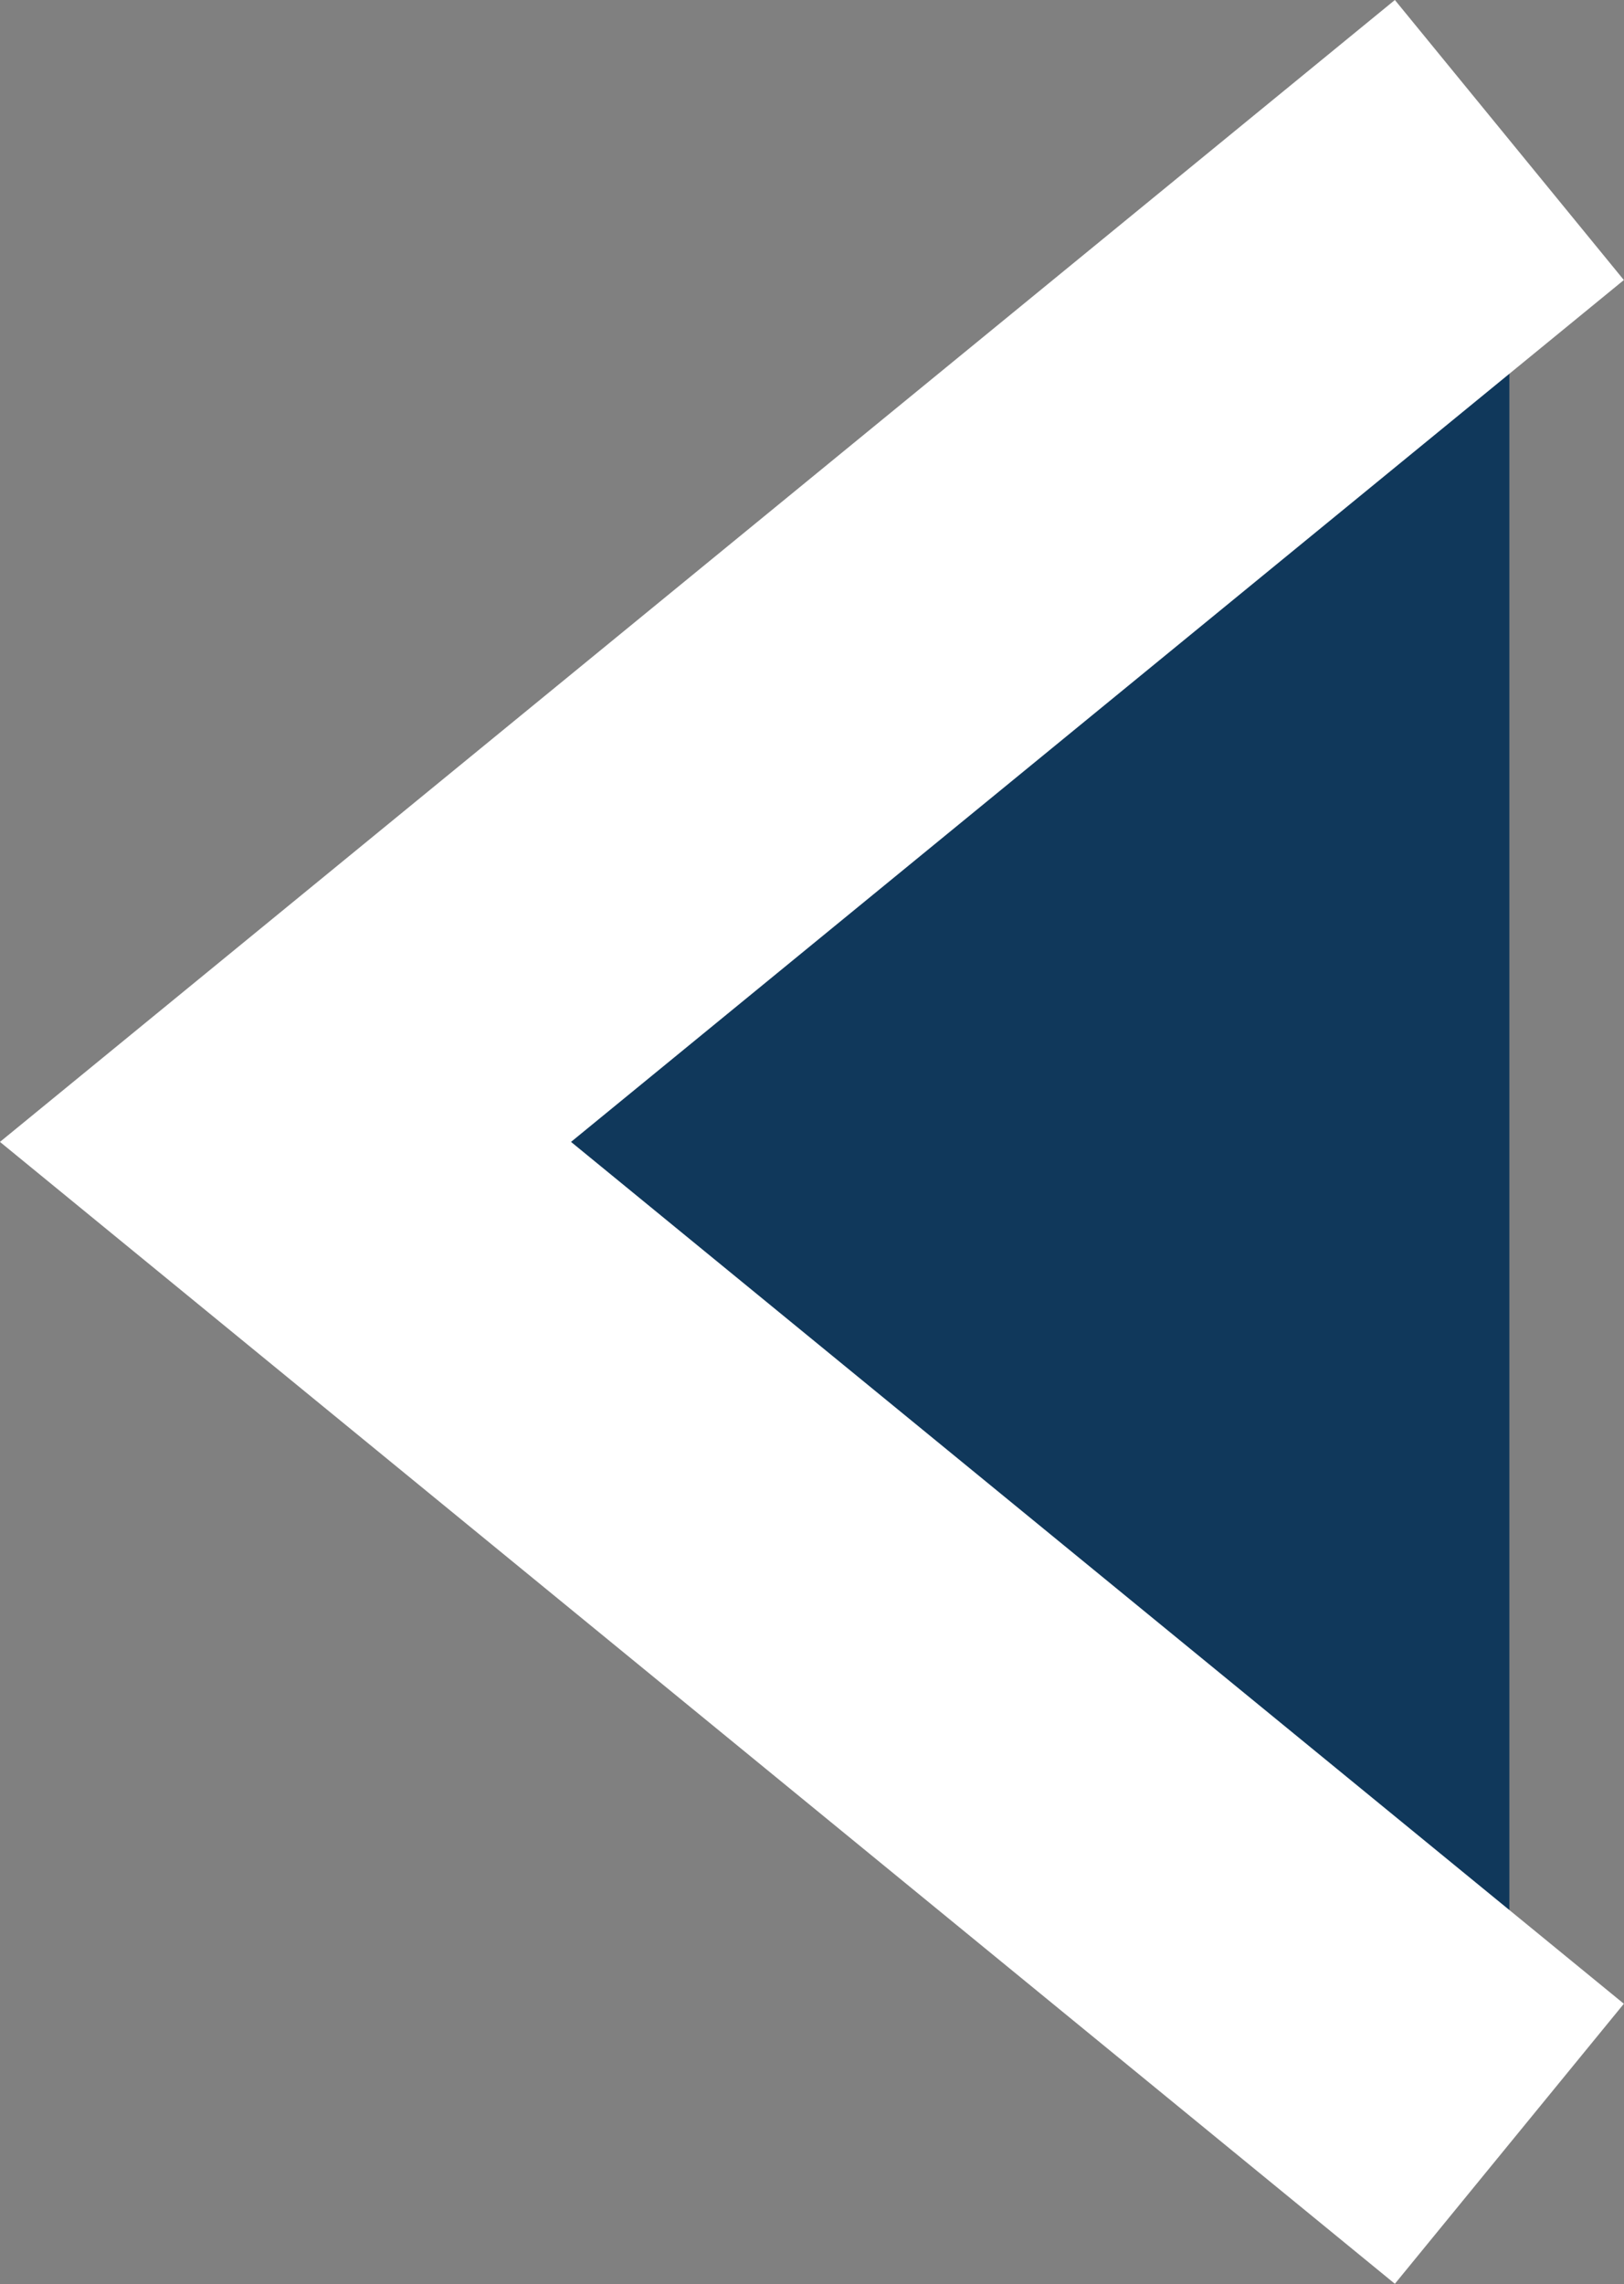 <svg xmlns="http://www.w3.org/2000/svg" width="8.982" height="12.625" viewBox="0 0 8.982 12.625">
  <rect x="0" y="0" width="8.982" height="12.625" fill="#808080" stroke="none"/>
  <path id="Vector_49" data-name="Vector 49" d="M6.769,0,0,5.538l6.769,5.538" transform="translate(1.579 0.774)" fill="#10385b" stroke="#fff" stroke-width="2"/>
</svg>
